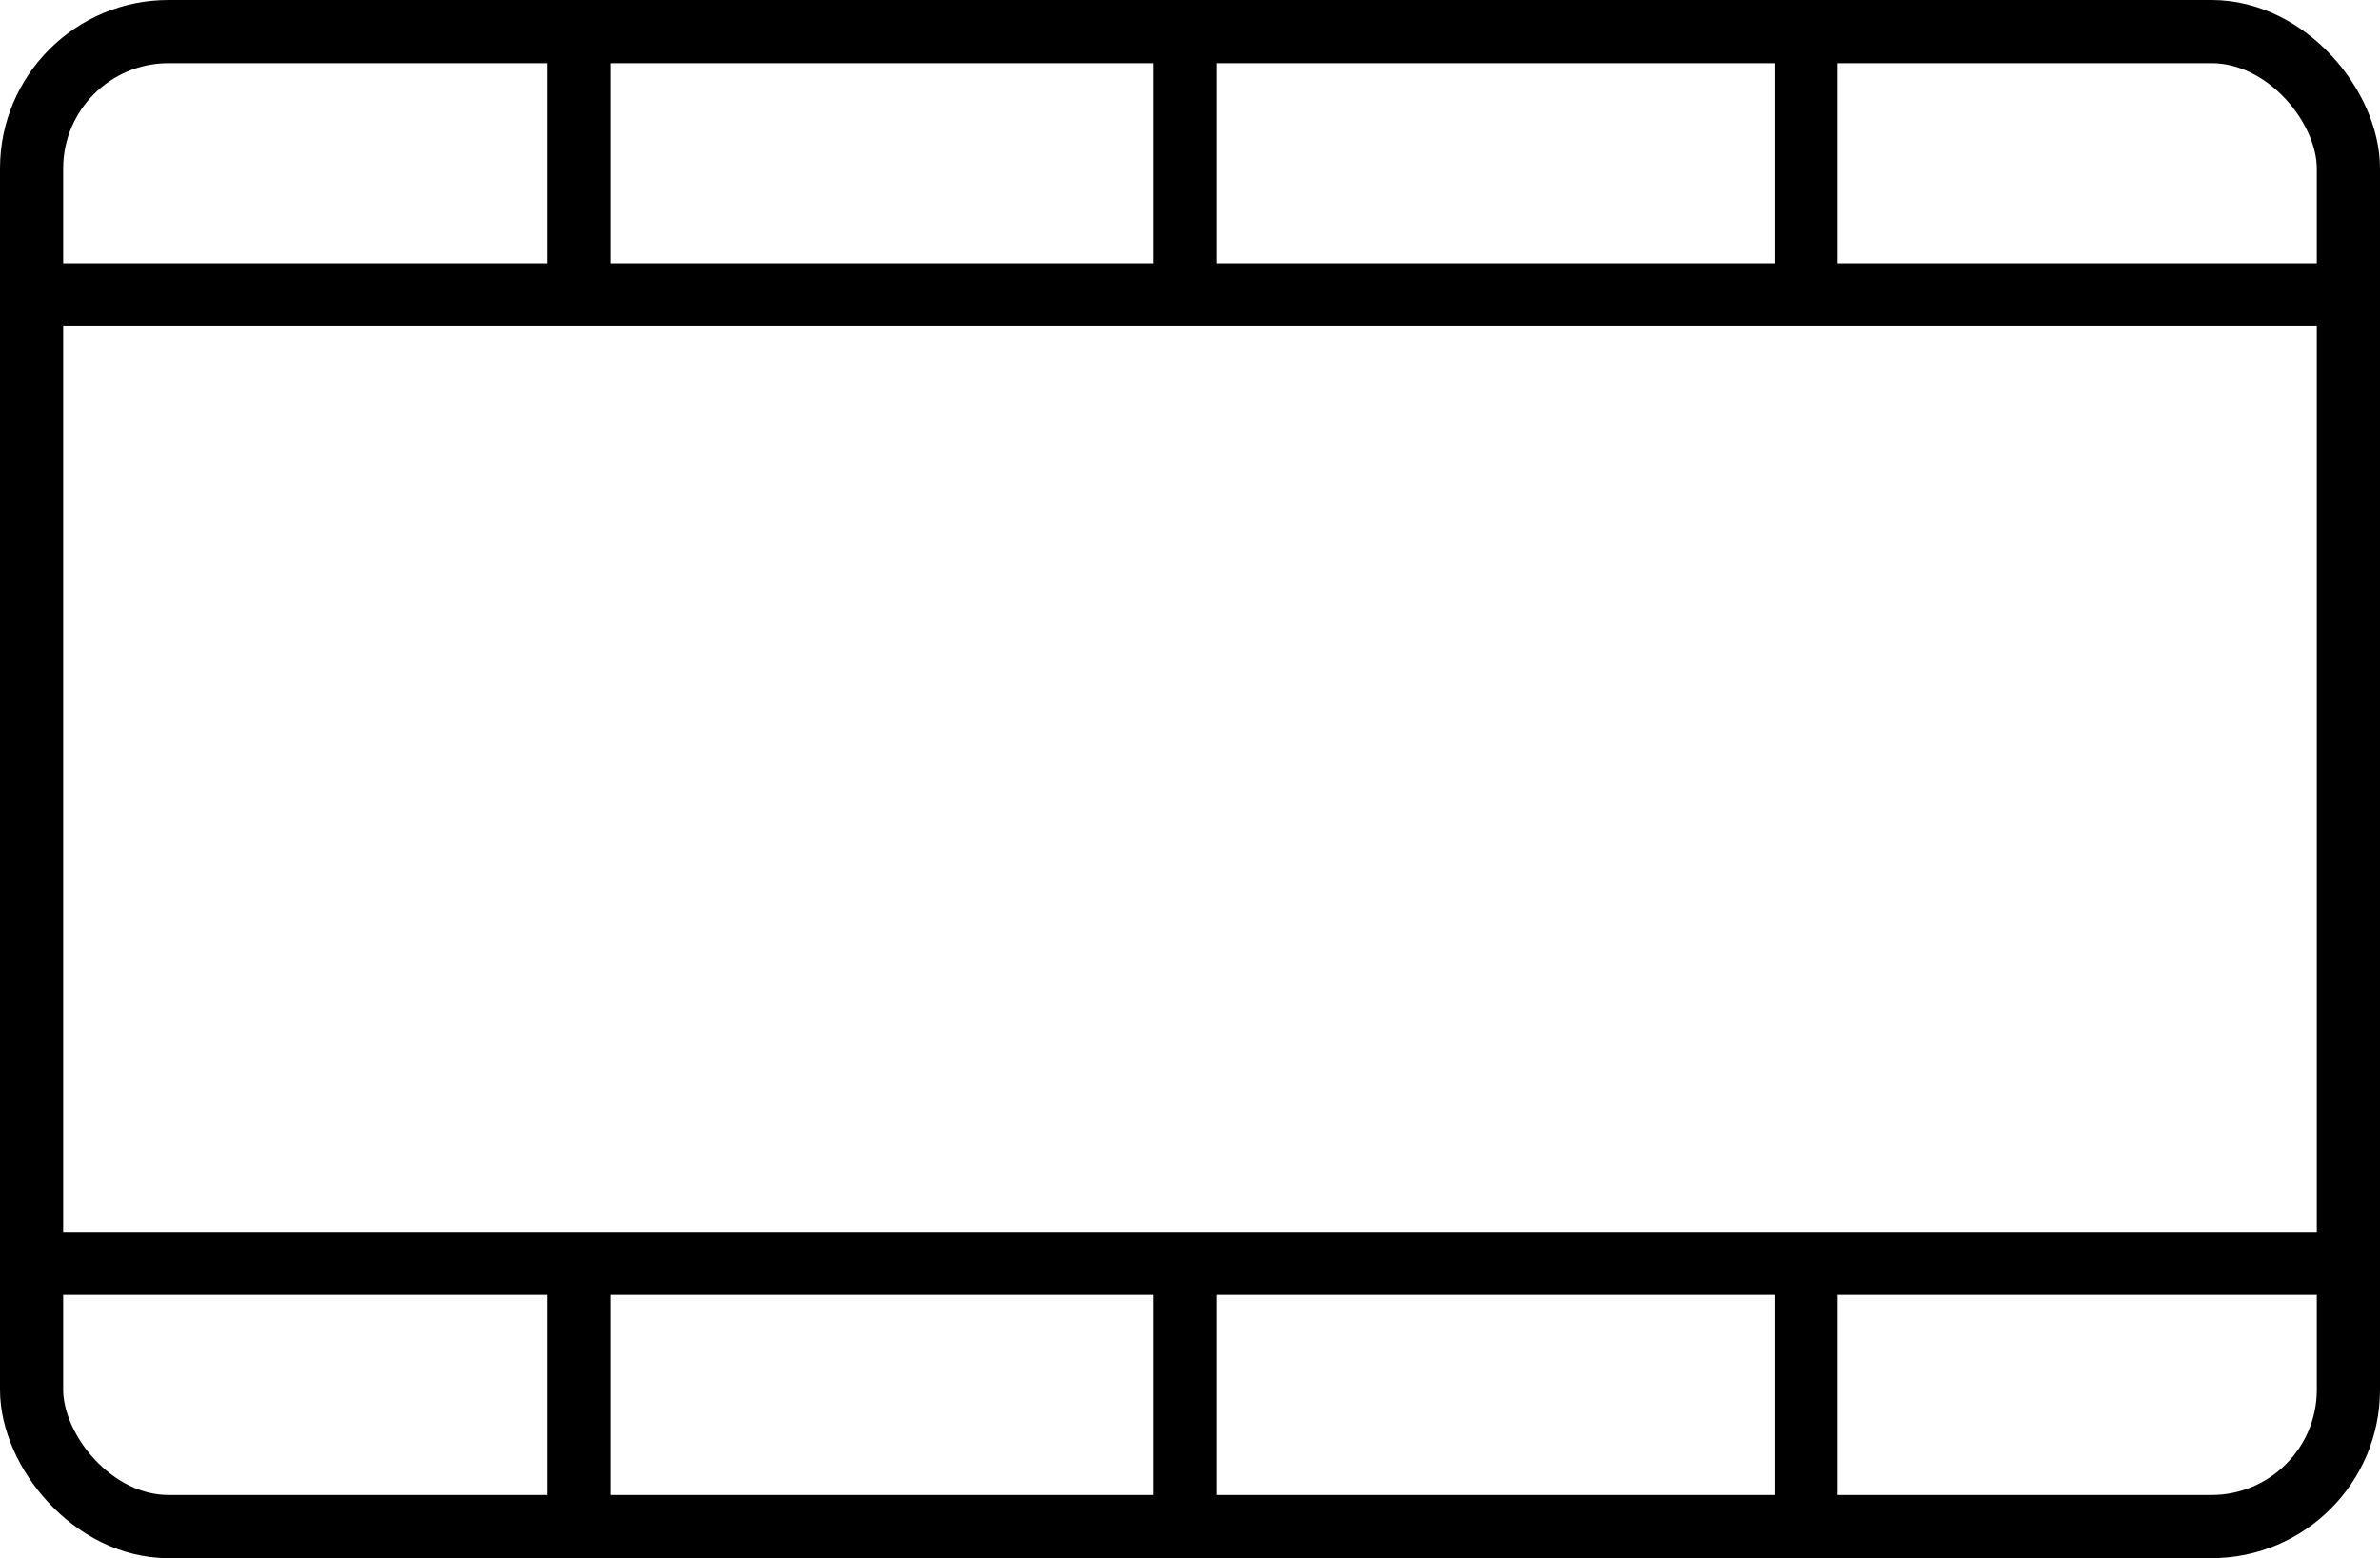 <svg width="226" height="148" viewBox="0 0 226 148" fill="none" xmlns="http://www.w3.org/2000/svg">
<rect x="3" y="3" width="220" height="142" rx="13" stroke="black" stroke-width="6"/>
<path d="M4 28H223" stroke="black" stroke-width="6"/>
<path d="M4 120H223" stroke="black" stroke-width="6"/>
<path d="M55 4.5V27M112.5 4.5V27M171.5 4.5V27M55 122V144.5M112.5 122V144.5M171.5 122V144.5" stroke="black" stroke-width="6"/>
</svg>
